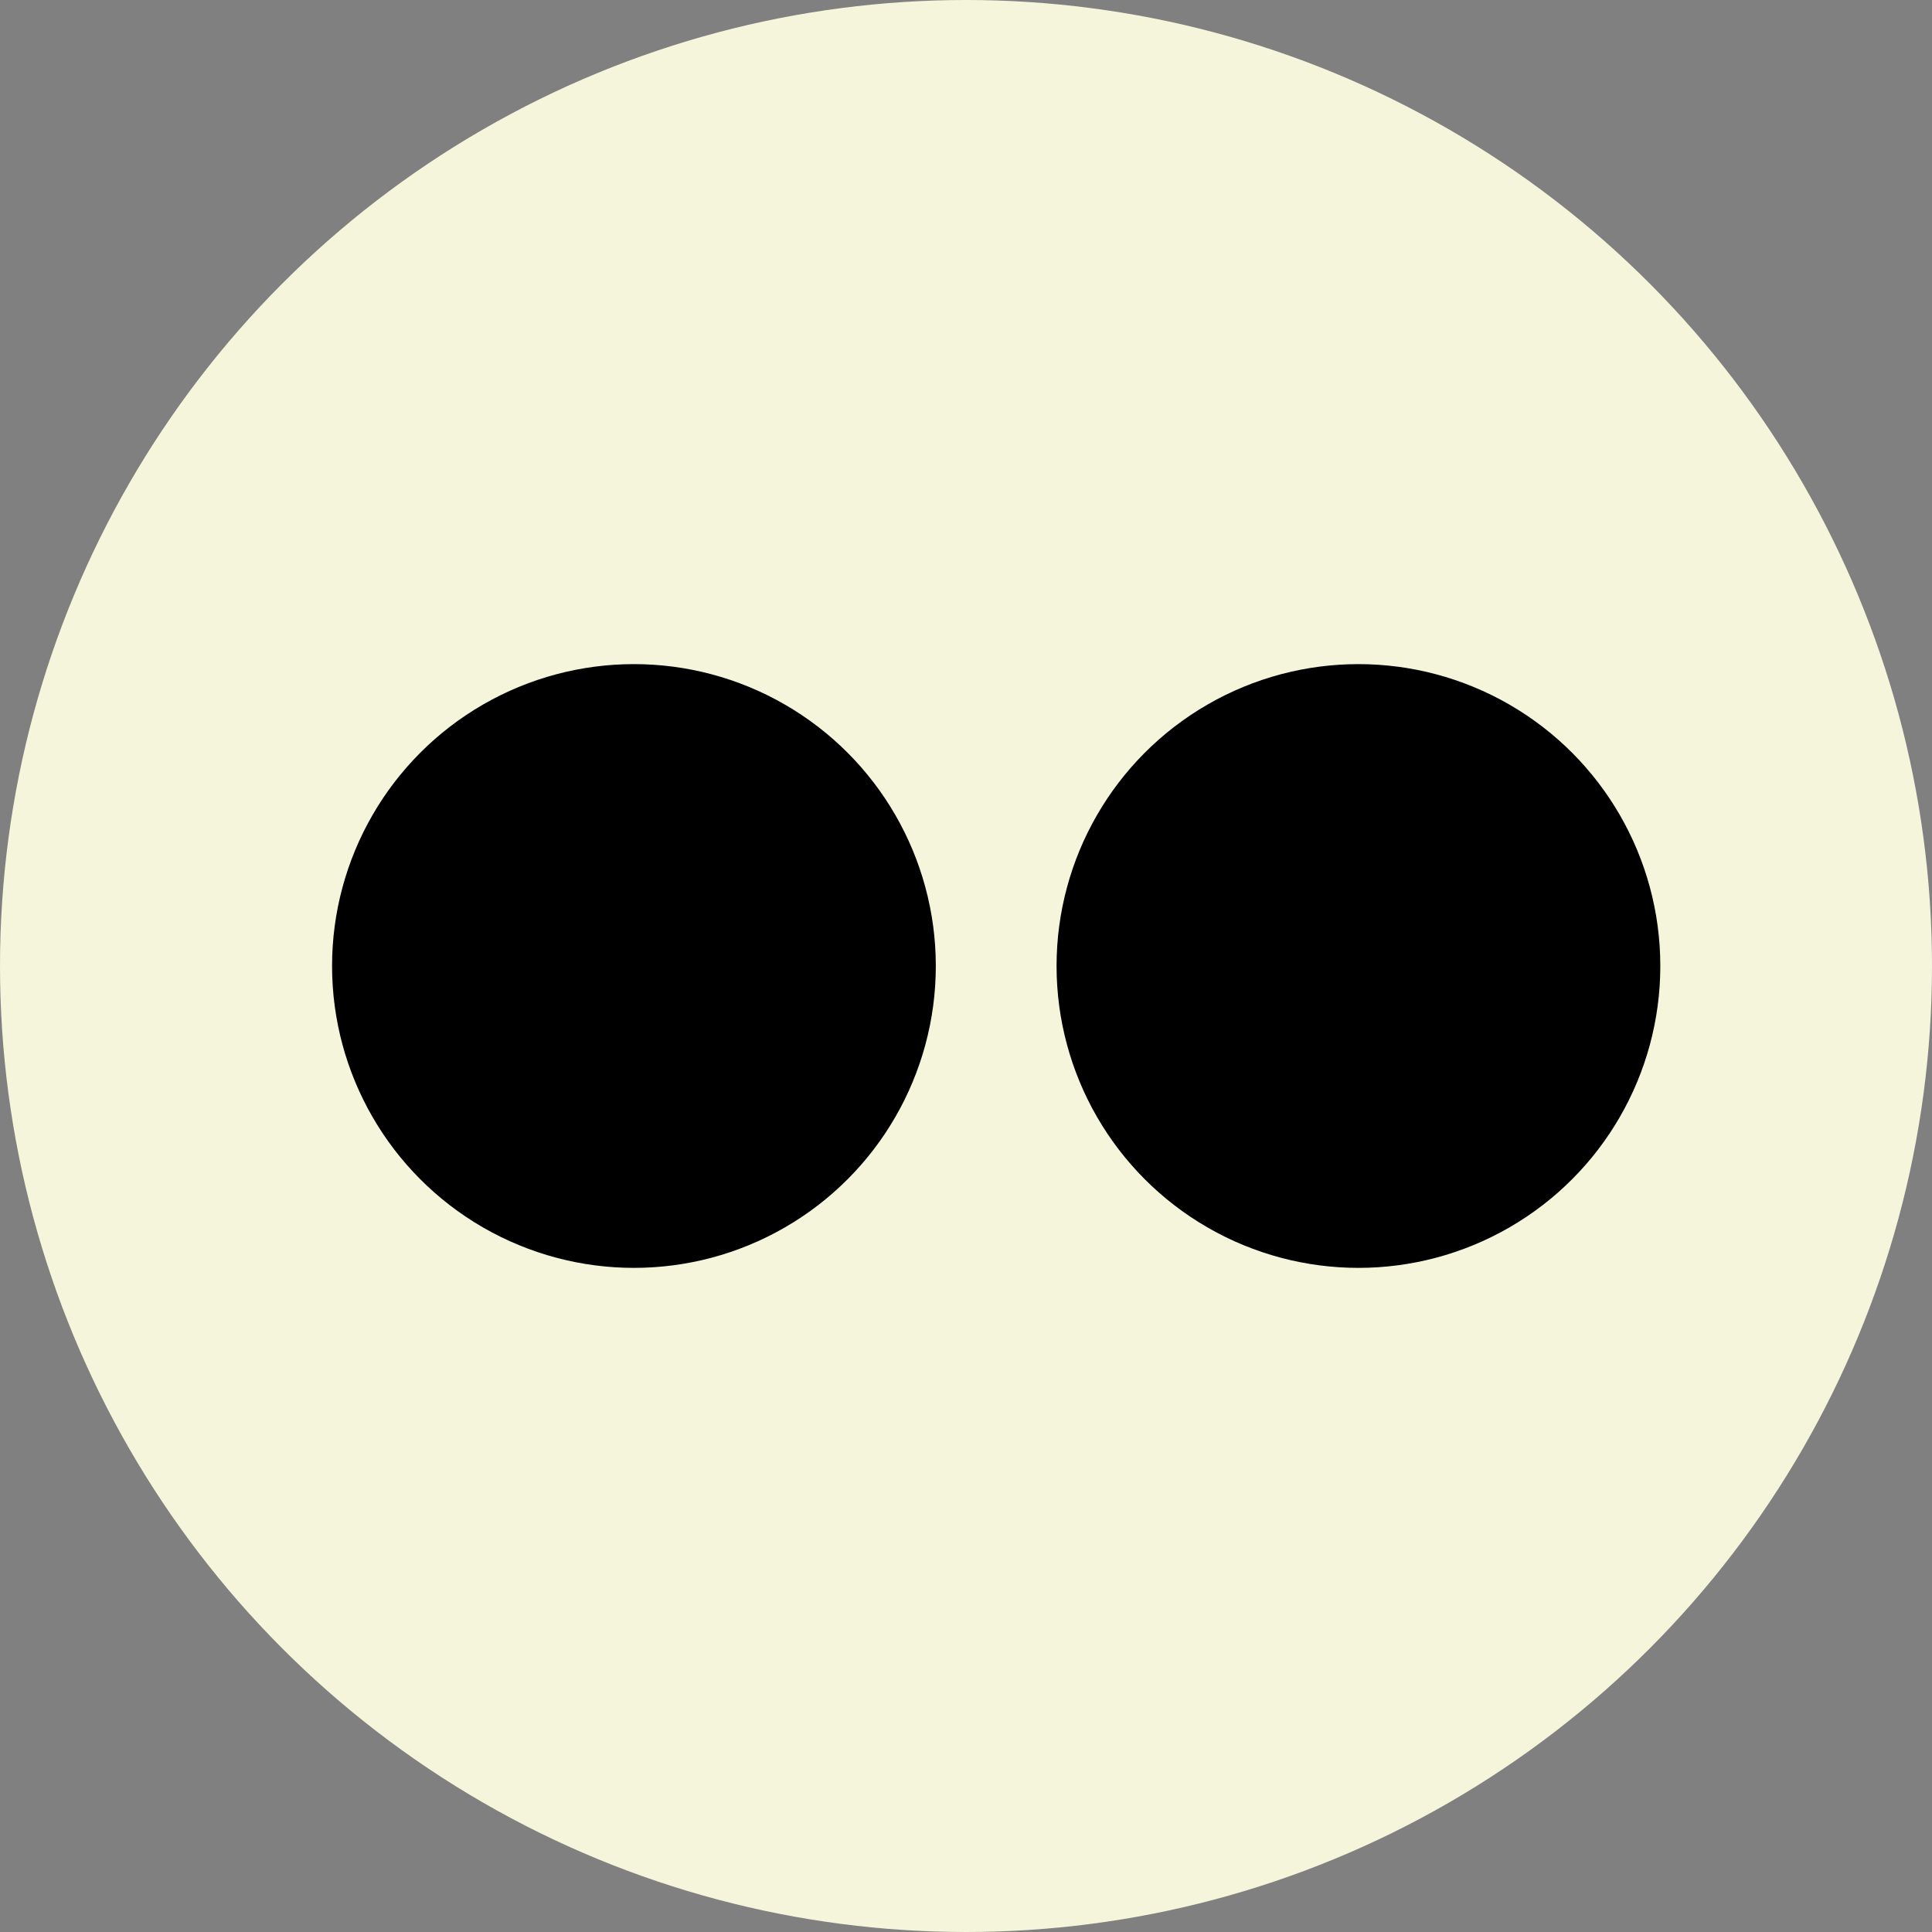 <svg xmlns="http://www.w3.org/2000/svg" width="32" height="32" viewBox="0 0 32 32" aria-labelledby="title">

<rect x="0" y="0" width="32" height="32" fill="#808080" stroke="none"/>

<title id="title">flickr icon</title>
<circle fill="beige" cx="16" cy="16" r="16"/>
	<circle fill="black" cx="10.5" cy="16" r="5"/>
	<circle fill="black" cx="22.5" cy="16" r="5"/>
</svg>